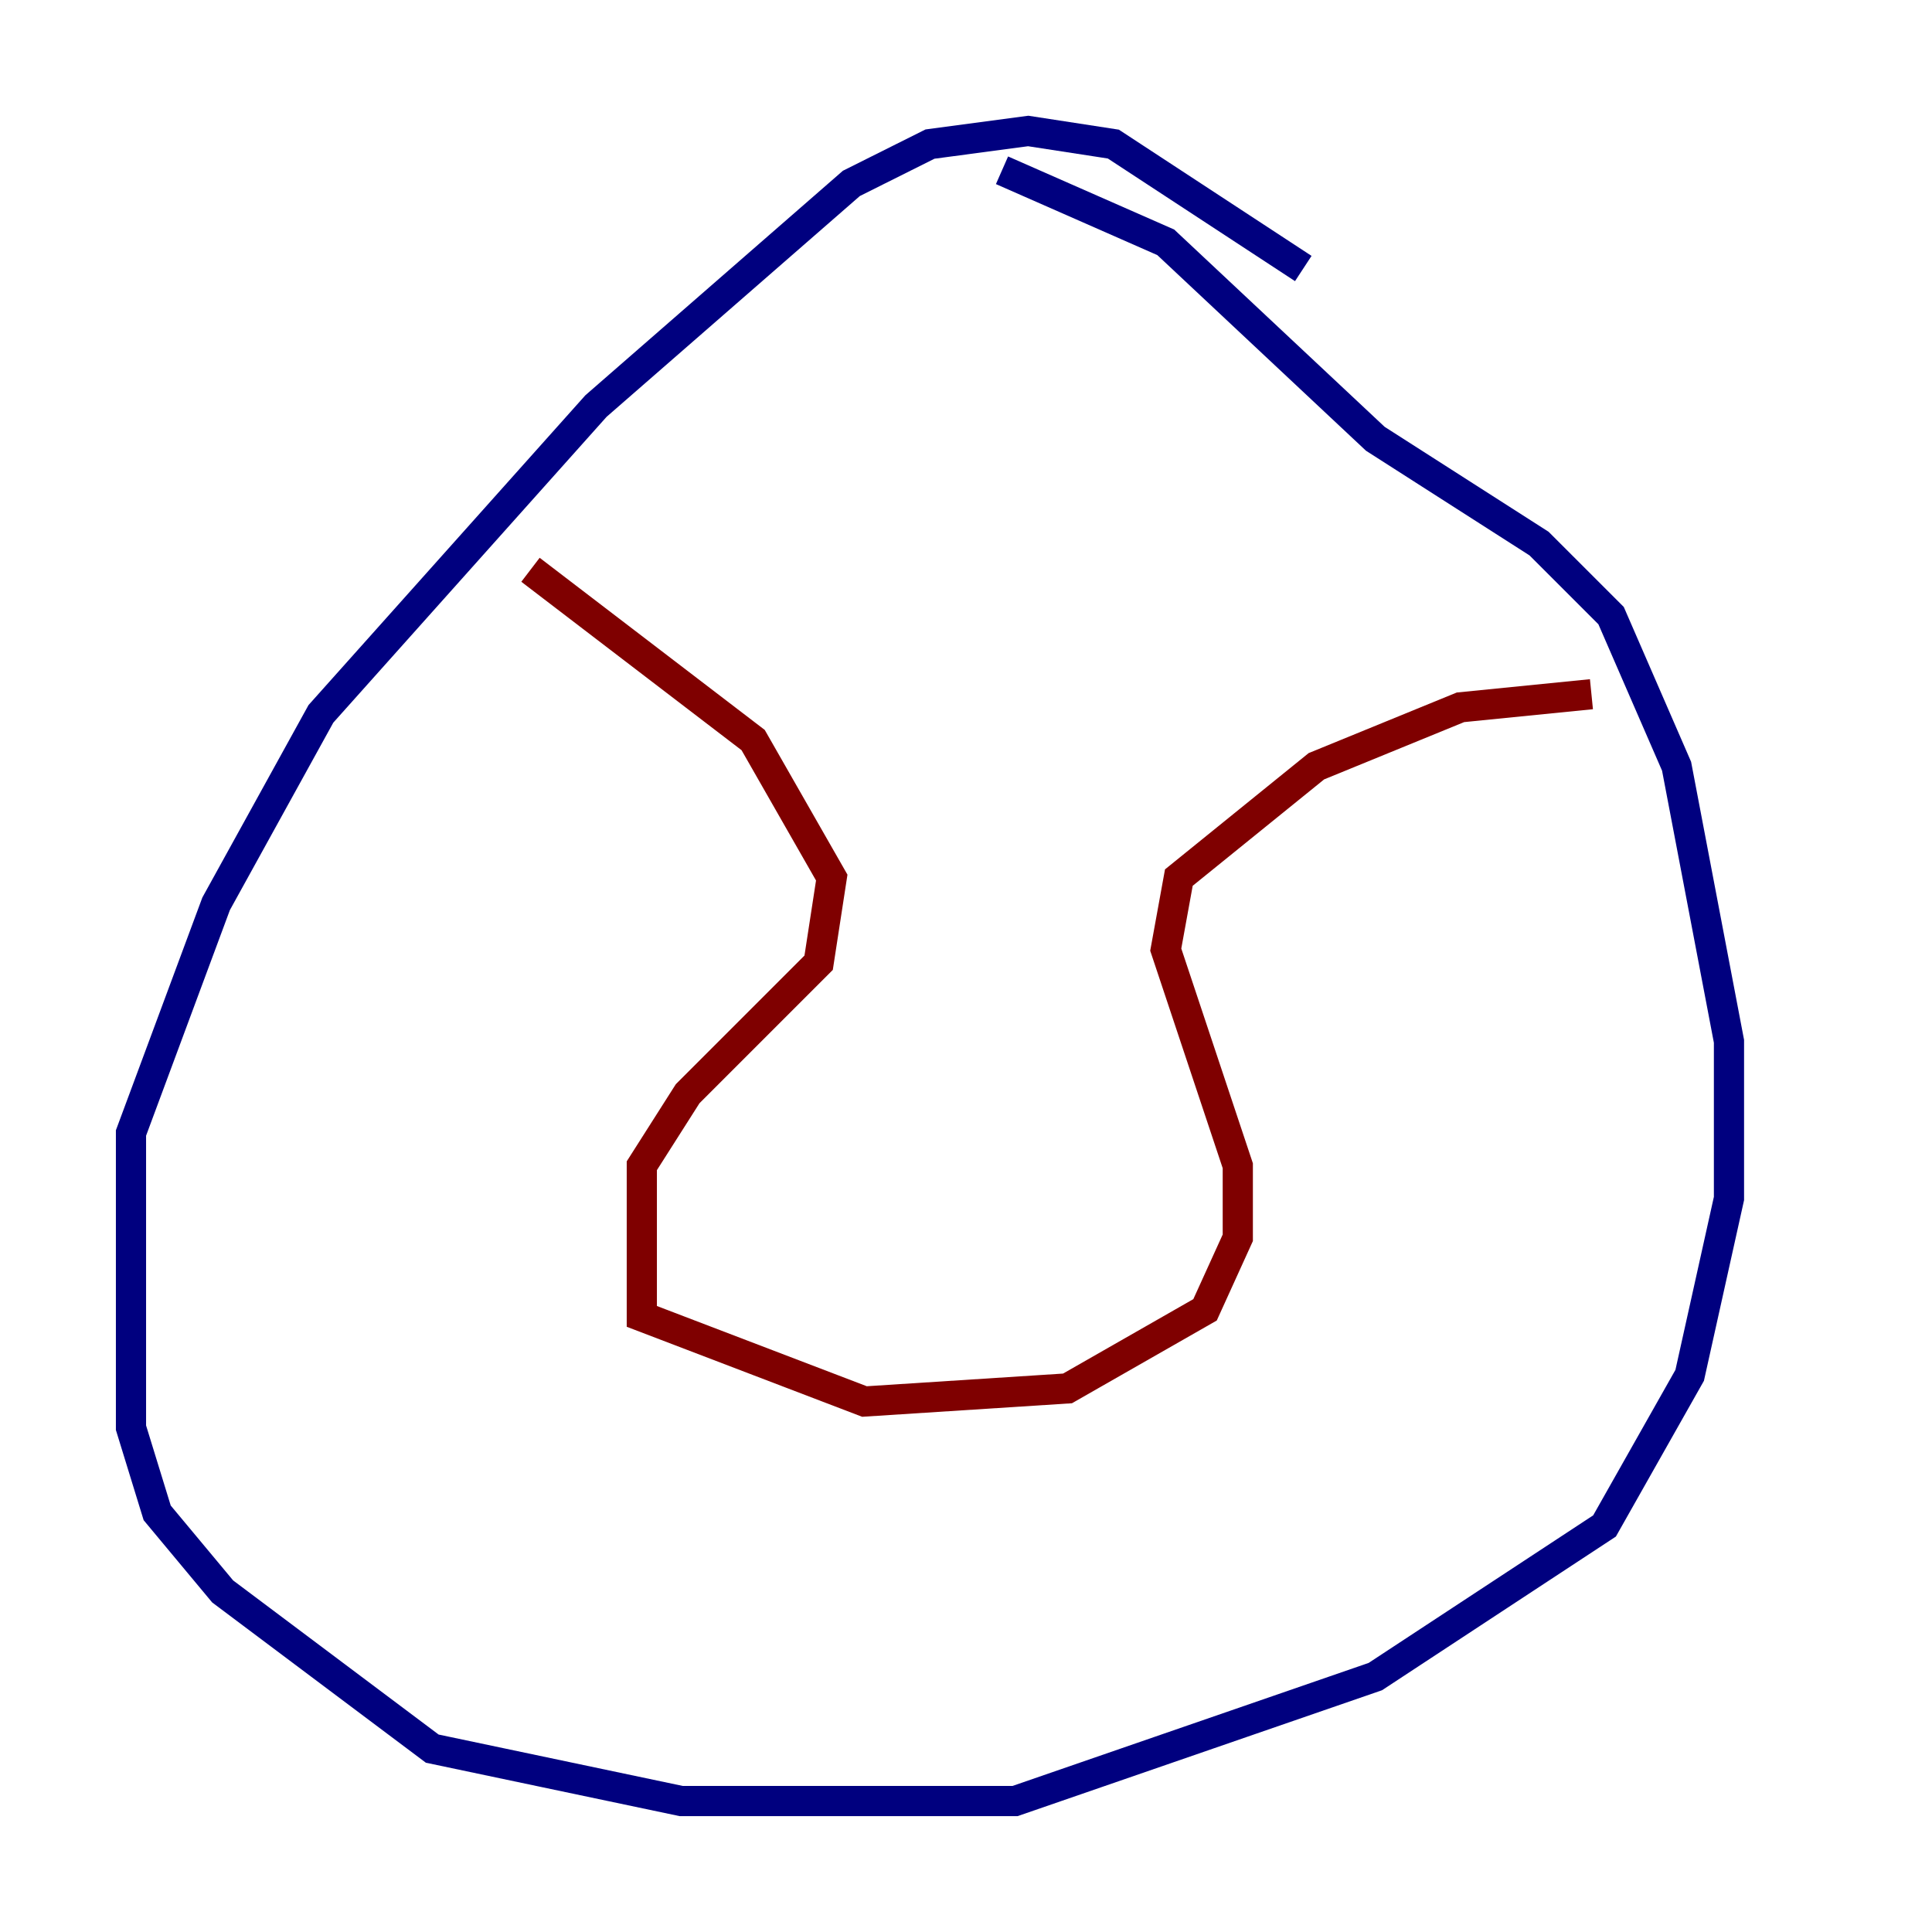 <?xml version="1.0" encoding="utf-8" ?>
<svg baseProfile="tiny" height="128" version="1.2" viewBox="0,0,128,128" width="128" xmlns="http://www.w3.org/2000/svg" xmlns:ev="http://www.w3.org/2001/xml-events" xmlns:xlink="http://www.w3.org/1999/xlink"><defs /><polyline fill="none" points="86.346,17.79 73.763,9.546 68.122,8.678 61.614,9.546 56.407,12.149 39.485,26.902 21.261,47.295 14.319,59.878 8.678,75.064 8.678,94.59 10.414,100.231 14.752,105.437 28.637,115.851 45.125,119.322 67.254,119.322 91.119,111.078 106.305,101.098 111.946,91.119 114.549,79.403 114.549,68.99 111.078,50.766 106.739,40.786 101.966,36.014 91.119,29.071 77.234,16.054 66.386,11.281" stroke="#00007f" stroke-width="2" /><polyline fill="none" points="35.146,37.749 49.898,49.031 55.105,58.142 54.237,63.783 45.559,72.461 42.522,77.234 42.522,87.214 57.275,92.854 70.725,91.986 79.837,86.78 82.007,82.007 82.007,77.234 77.234,62.915 78.102,58.142 87.214,50.766 96.759,46.861 105.437,45.993" stroke="#7f0000" stroke-width="2" /></svg>